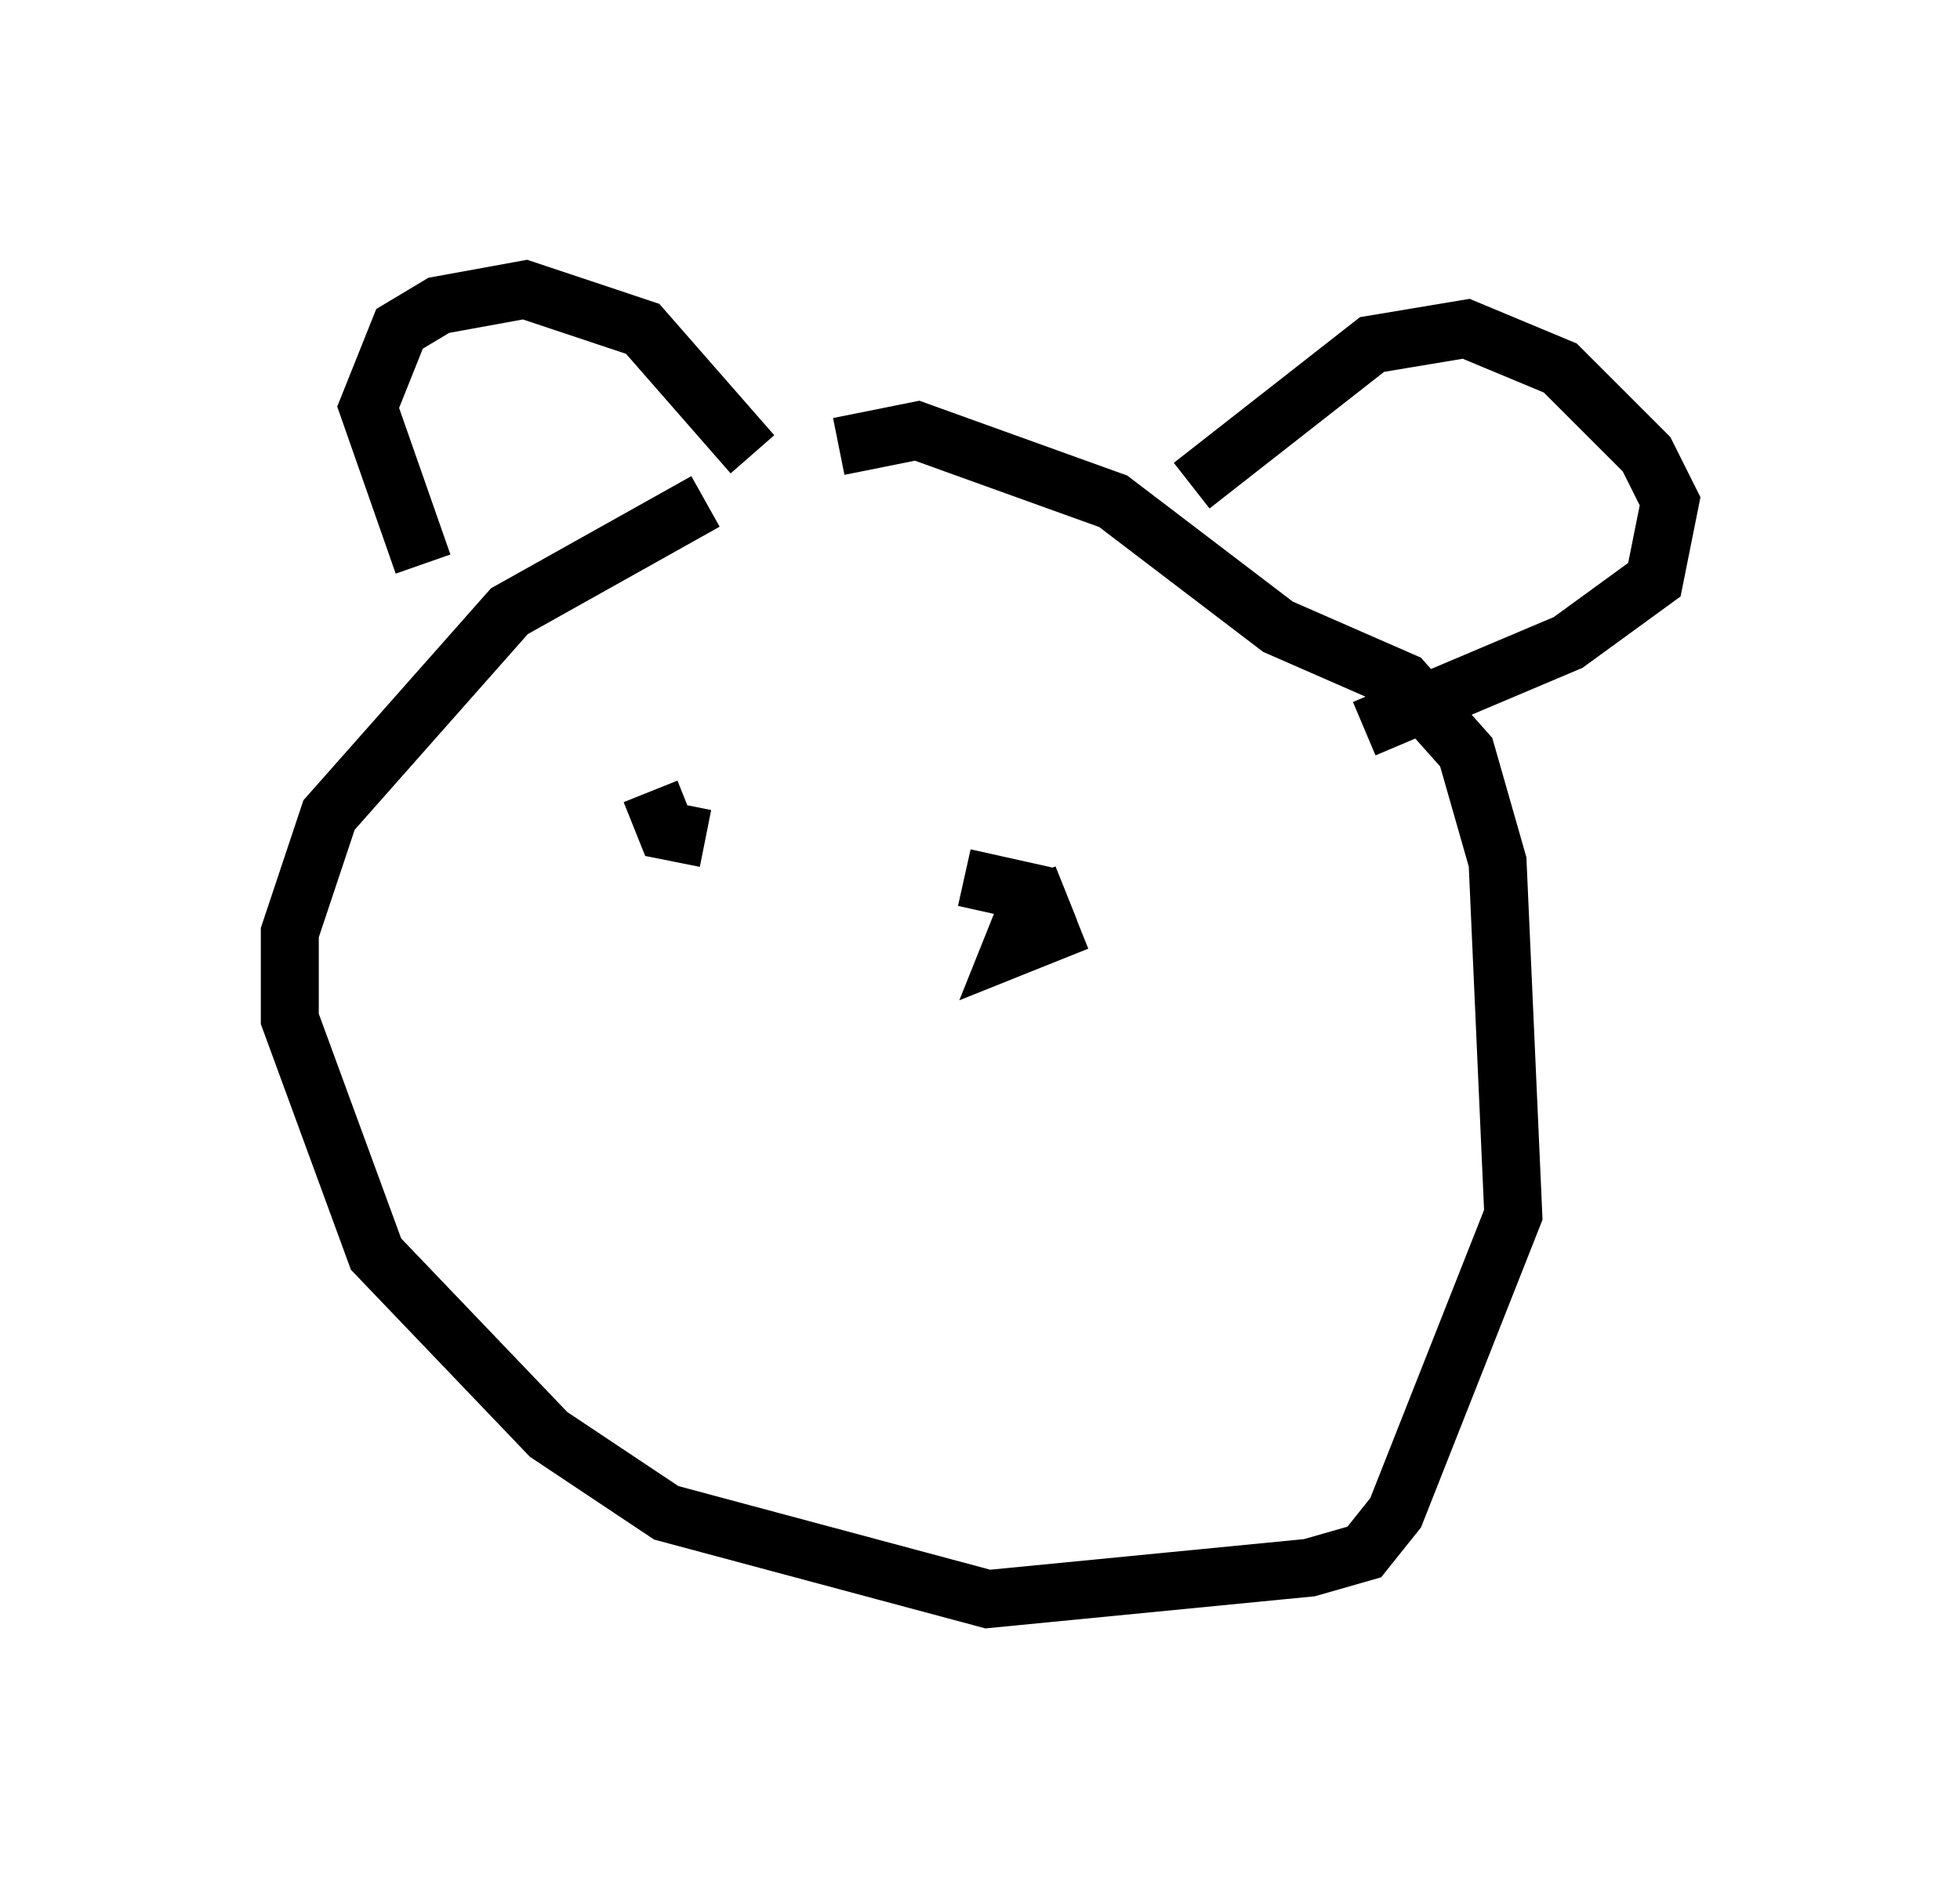 <?xml version="1.0" encoding="utf-8" ?>
<svg baseProfile="full" height="32.598" version="1.1" width="33.816" xmlns="http://www.w3.org/2000/svg" xmlns:ev="http://www.w3.org/2001/xml-events" xmlns:xlink="http://www.w3.org/1999/xlink"><defs /><rect fill="white" height="32.598" width="33.816" x="0" y="0" /><path d="M14.878, 7.706 m-2.706, 0.947 l-3.383, 1.894 -3.112, 3.518 l-0.677, 2.03 0.0, 1.488 l1.488, 4.059 2.977, 3.112 l2.03, 1.353 5.548, 1.488 l5.548, -0.541 0.947, -0.271 l0.541, -0.677 2.03, -5.142 l-0.271, -6.089 -0.541, -1.894 l-1.083, -1.218 -2.165, -0.947 l-2.842, -2.165 -3.383, -1.218 l-1.353, 0.271 m-7.172, 2.03 l-0.947, -2.706 0.541, -1.353 l0.677, -0.406 1.488, -0.271 l2.03, 0.677 1.894, 2.165 m7.578, 0.541 l3.112, -2.436 1.624, -0.271 l1.624, 0.677 1.488, 1.488 l0.406, 0.812 -0.271, 1.353 l-1.488, 1.083 -3.518, 1.488 m-10.825, 0.541 l0.0, 0.0 m-1.488, 0.541 l0.271, 0.677 0.677, 0.135 m6.225, 0.947 l-0.677, 0.271 -0.271, 0.677 l0.677, -0.271 -0.271, -0.677 l-1.218, -0.271 " fill="none" stroke="black" stroke-width="1" /></svg>